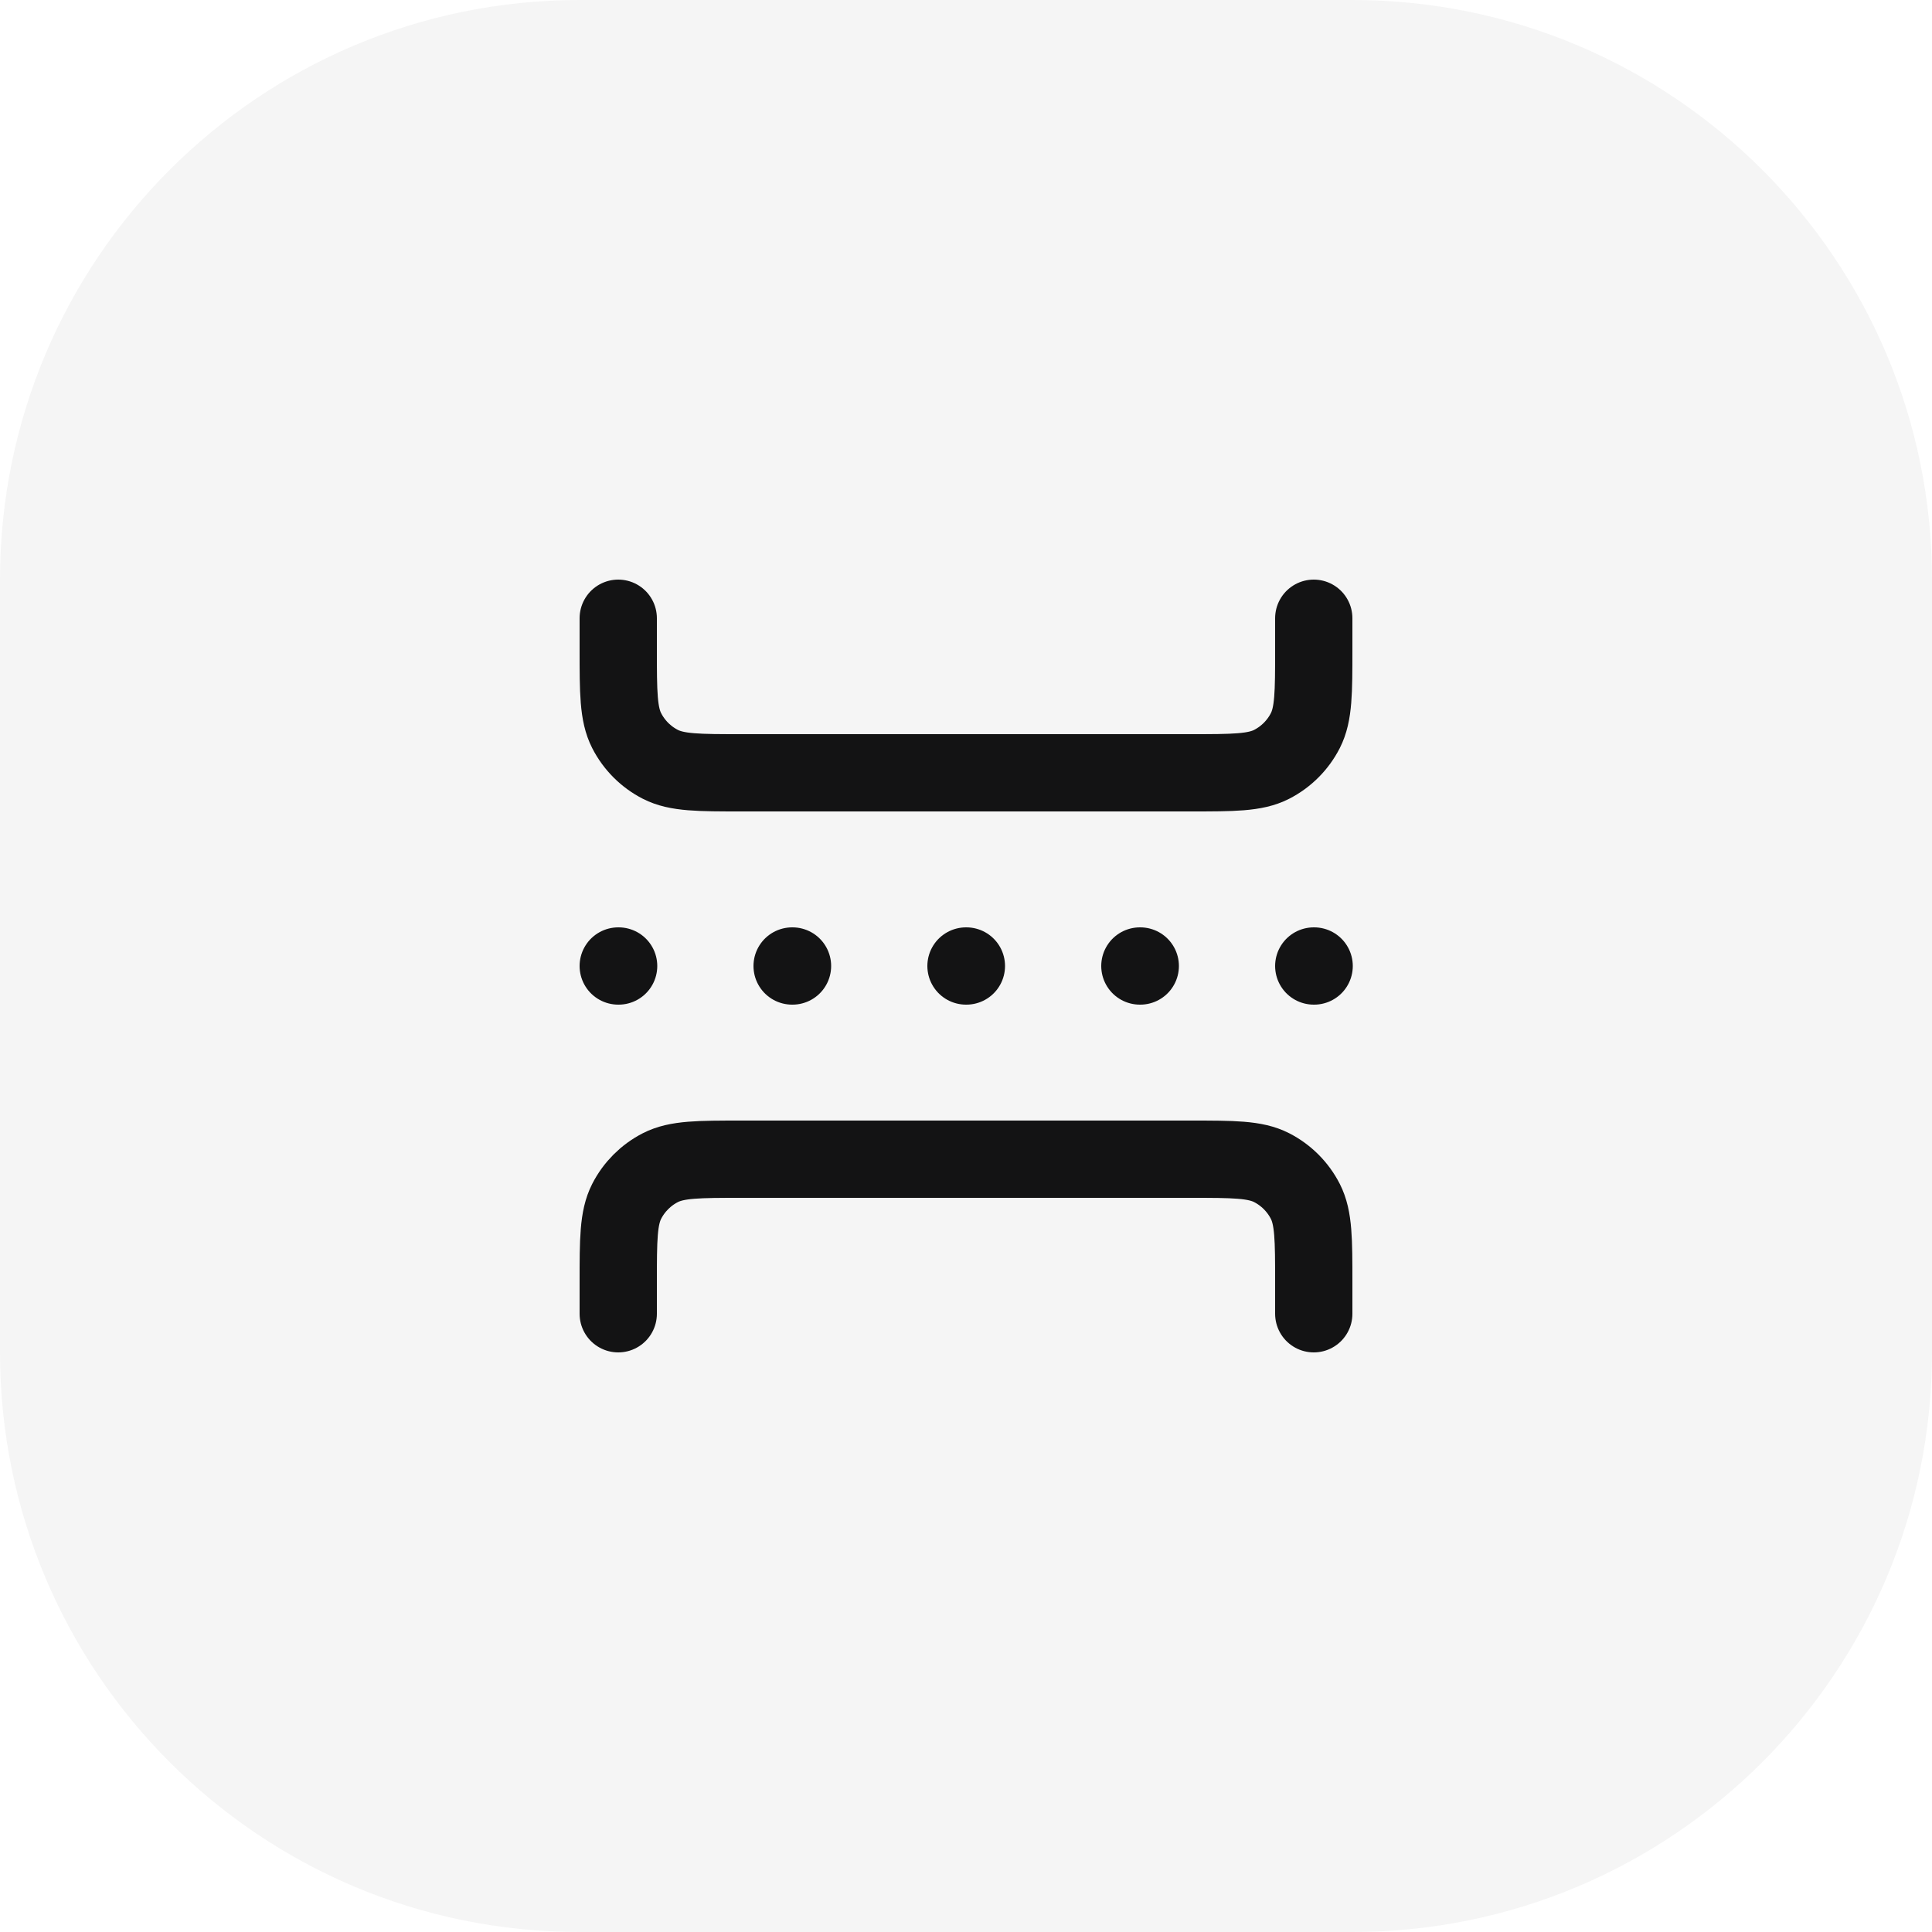 <svg width="50" height="50" viewBox="0 0 50 50" fill="none" xmlns="http://www.w3.org/2000/svg">
<path d="M0 15C0 6.716 6.716 0 15 0H35C43.284 0 50 6.716 50 15V35C50 43.284 43.284 50 35 50H15C6.716 50 0 43.284 0 35V15Z" fill="#131314" fill-opacity="0.04"/>
<path d="M16 25H16.01M20.5 25H20.51M29.5 25H29.51M25 25H25.01M34 25H34.01M34 34V33.2C34 32.08 34 31.52 33.782 31.092C33.59 30.716 33.284 30.41 32.908 30.218C32.48 30 31.92 30 30.8 30H19.2C18.08 30 17.52 30 17.092 30.218C16.716 30.41 16.41 30.716 16.218 31.092C16 31.52 16 32.08 16 33.2V34M34 16V16.8C34 17.92 34 18.48 33.782 18.908C33.59 19.284 33.284 19.59 32.908 19.782C32.48 20 31.92 20 30.8 20H19.2C18.08 20 17.52 20 17.092 19.782C16.716 19.59 16.41 19.284 16.218 18.908C16 18.48 16 17.92 16 16.8V16" stroke="#131314" stroke-width="2" stroke-linecap="round" stroke-linejoin="round"/>
</svg>
